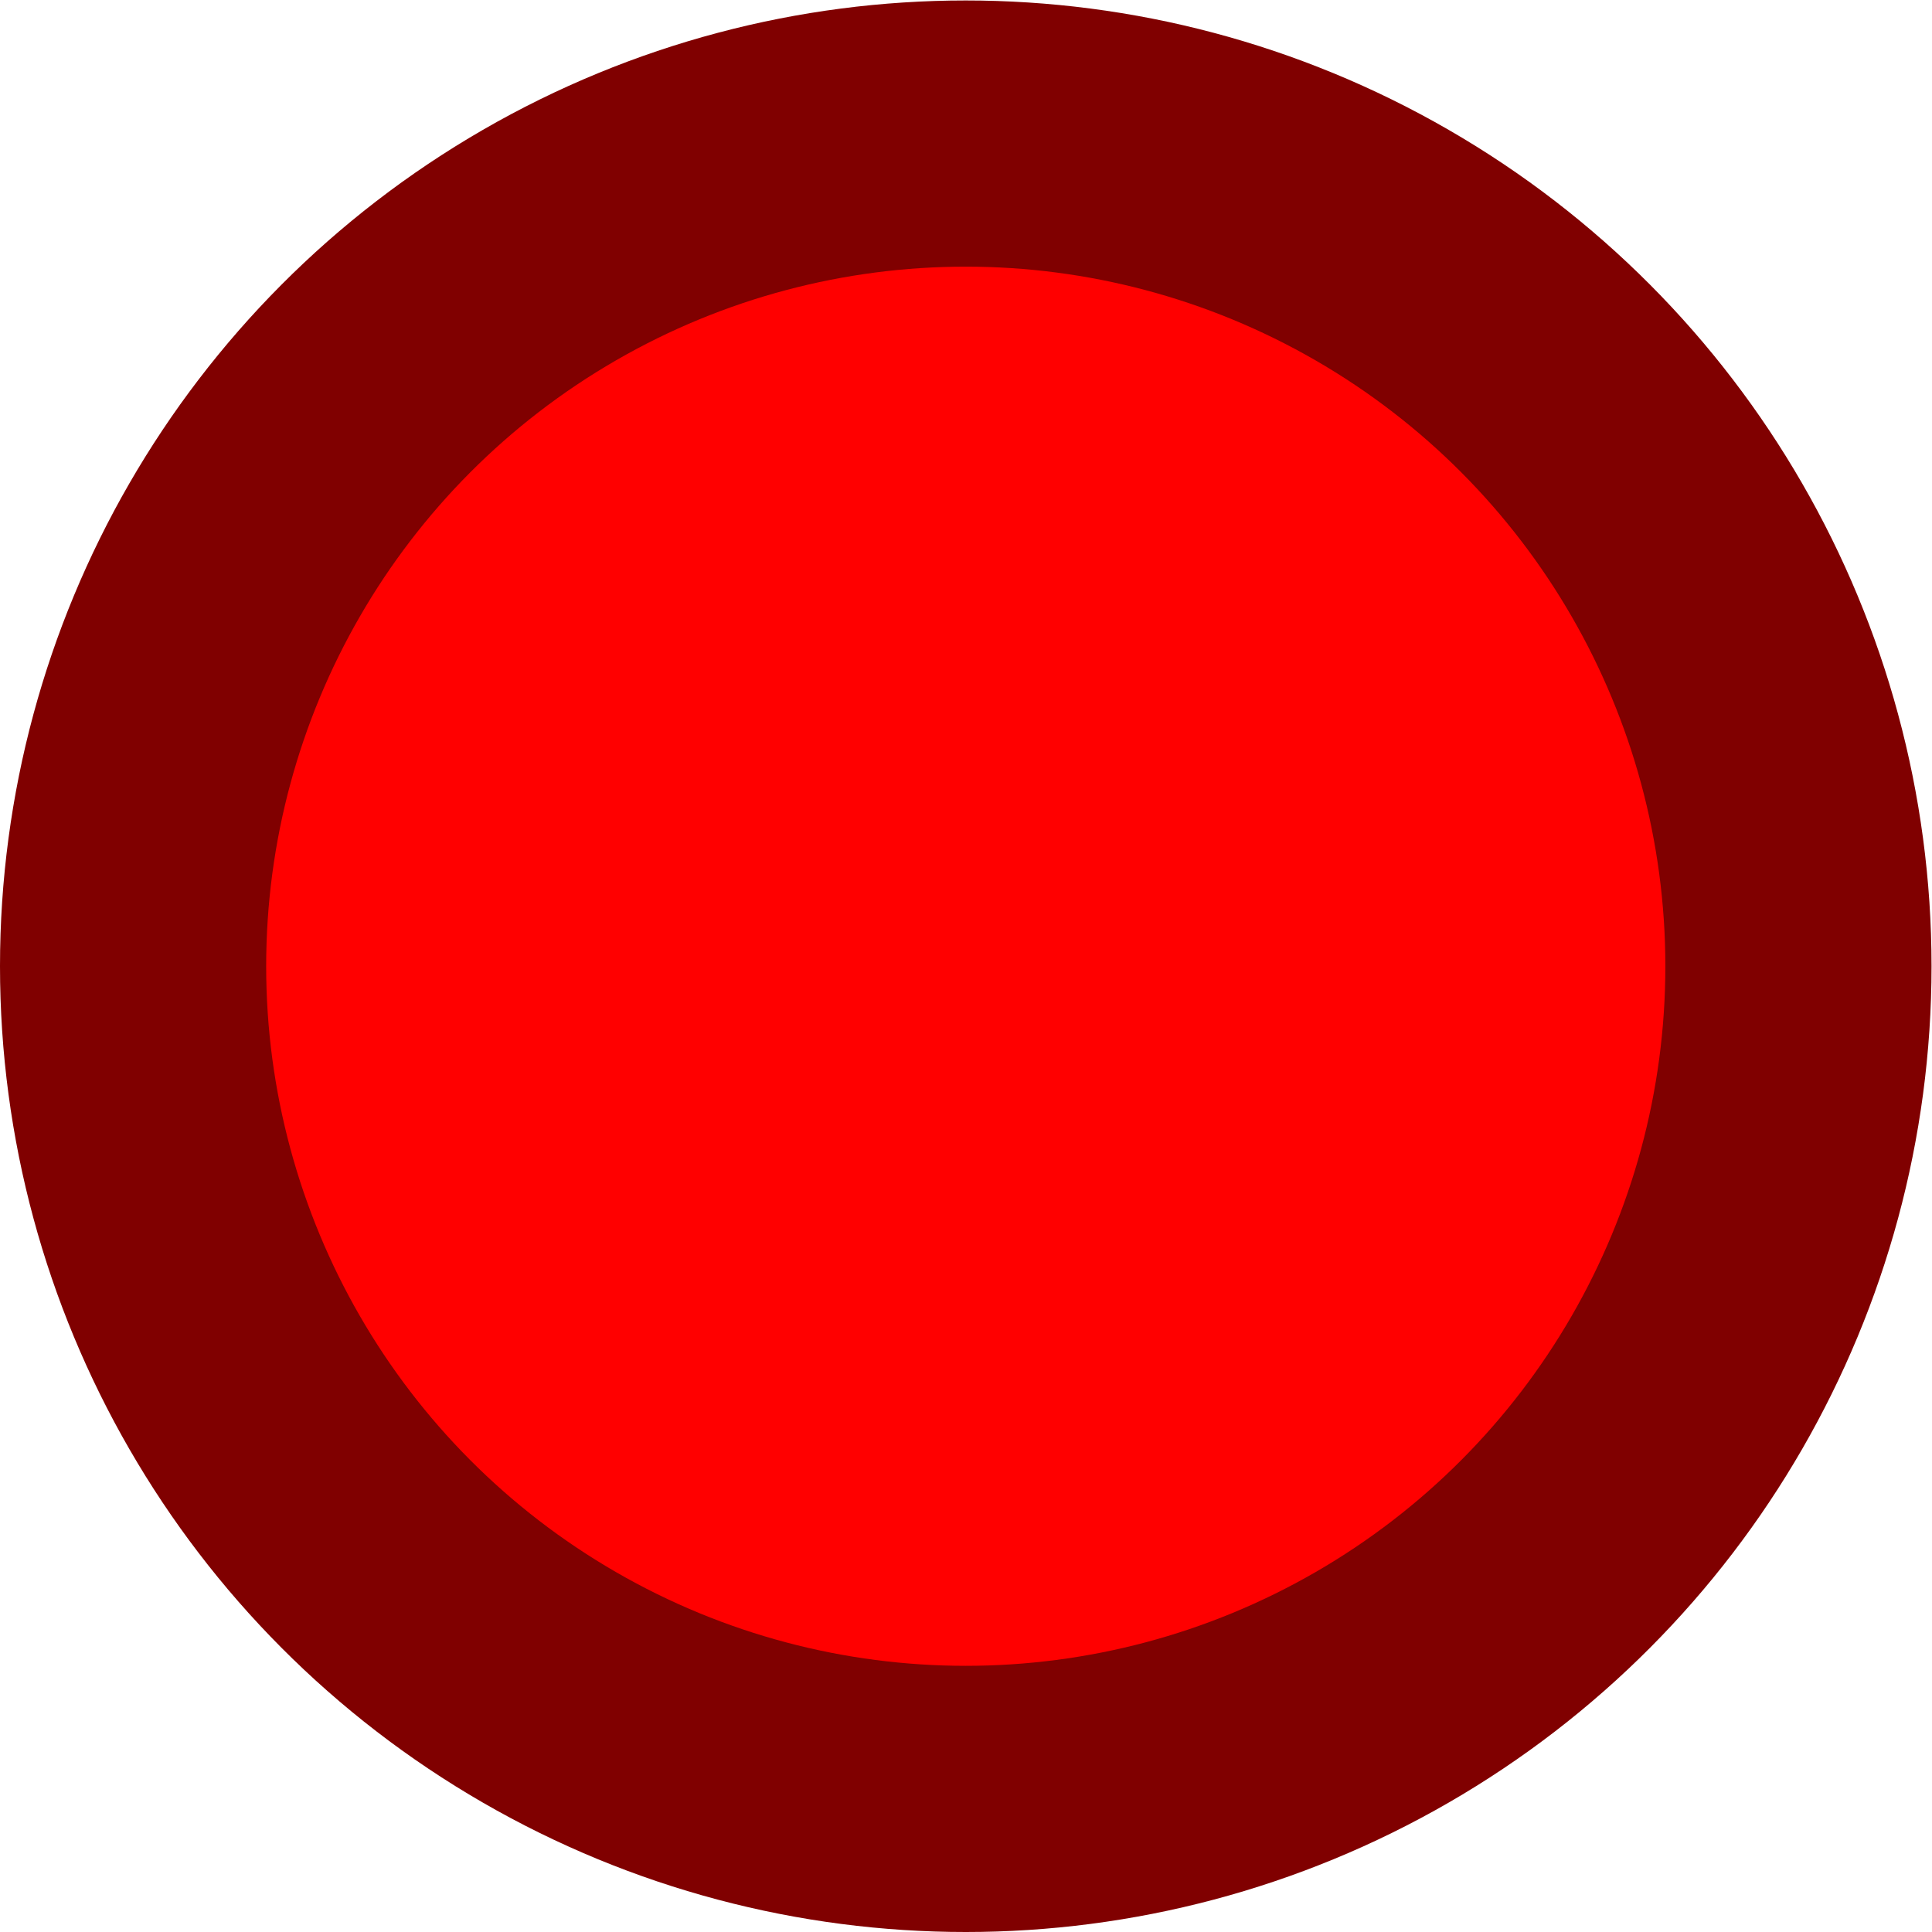<?xml version="1.0" encoding="UTF-8" standalone="no"?>
<!-- Created with Inkscape (http://www.inkscape.org/) -->

<svg
   xmlns:dc="http://purl.org/dc/elements/1.1/"
   xmlns:cc="http://creativecommons.org/ns#"
   xmlns:rdf="http://www.w3.org/1999/02/22-rdf-syntax-ns#"
   xmlns:svg="http://www.w3.org/2000/svg"
   xmlns="http://www.w3.org/2000/svg"
   xmlns:sodipodi="http://sodipodi.sourceforge.net/DTD/sodipodi-0.dtd"
   xmlns:inkscape="http://www.inkscape.org/namespaces/inkscape"
   width="31"
   height="31"
   viewBox="0 0 8.202 8.202"
   version="1.1"
   id="svg44"
   inkscape:version="0.92.3 (2405546, 2018-03-11)"
   sodipodi:docname="marker bolinha.svg"
   inkscape:export-filename="C:\Users\user\Rafael\saferoute archive\inkscape\marker.png"
   inkscape:export-xdpi="96"
   inkscape:export-ydpi="96">
  <defs
     id="defs38" />
  <sodipodi:namedview
     id="base"
     pagecolor="#ffffff"
     bordercolor="#666666"
     borderopacity="1.0"
     inkscape:pageopacity="0.0"
     inkscape:pageshadow="2"
     inkscape:zoom="15.839192"
     inkscape:cx="2.6589996"
     inkscape:cy="14.120088"
     inkscape:document-units="px"
     inkscape:current-layer="layer2"
     showgrid="true"
     units="px"
     inkscape:window-width="1920"
     inkscape:window-height="1057"
     inkscape:window-x="-8"
     inkscape:window-y="-8"
     inkscape:window-maximized="1">
    <inkscape:grid
       type="xygrid"
       id="grid46" />
  </sodipodi:namedview>
  <g
     inkscape:label="Marker"
     inkscape:groupmode="layer"
     id="layer1"
     transform="translate(0,-288.798)"
     sodipodi:insensitive="true">
    <circle
       style="fill:#800000;stroke-width:0.256"
       id="path48"
       cx="4.1"
       cy="292.9"
       r="4.1" />
    <circle
       style="fill:#ff0000;stroke-width:0.212"
       id="path50"
       cx="4.1"
       cy="292.9"
       r="2.97" />
  </g>
  <g
     inkscape:groupmode="layer"
     id="layer2"
     inkscape:label="content 1" />
</svg>
